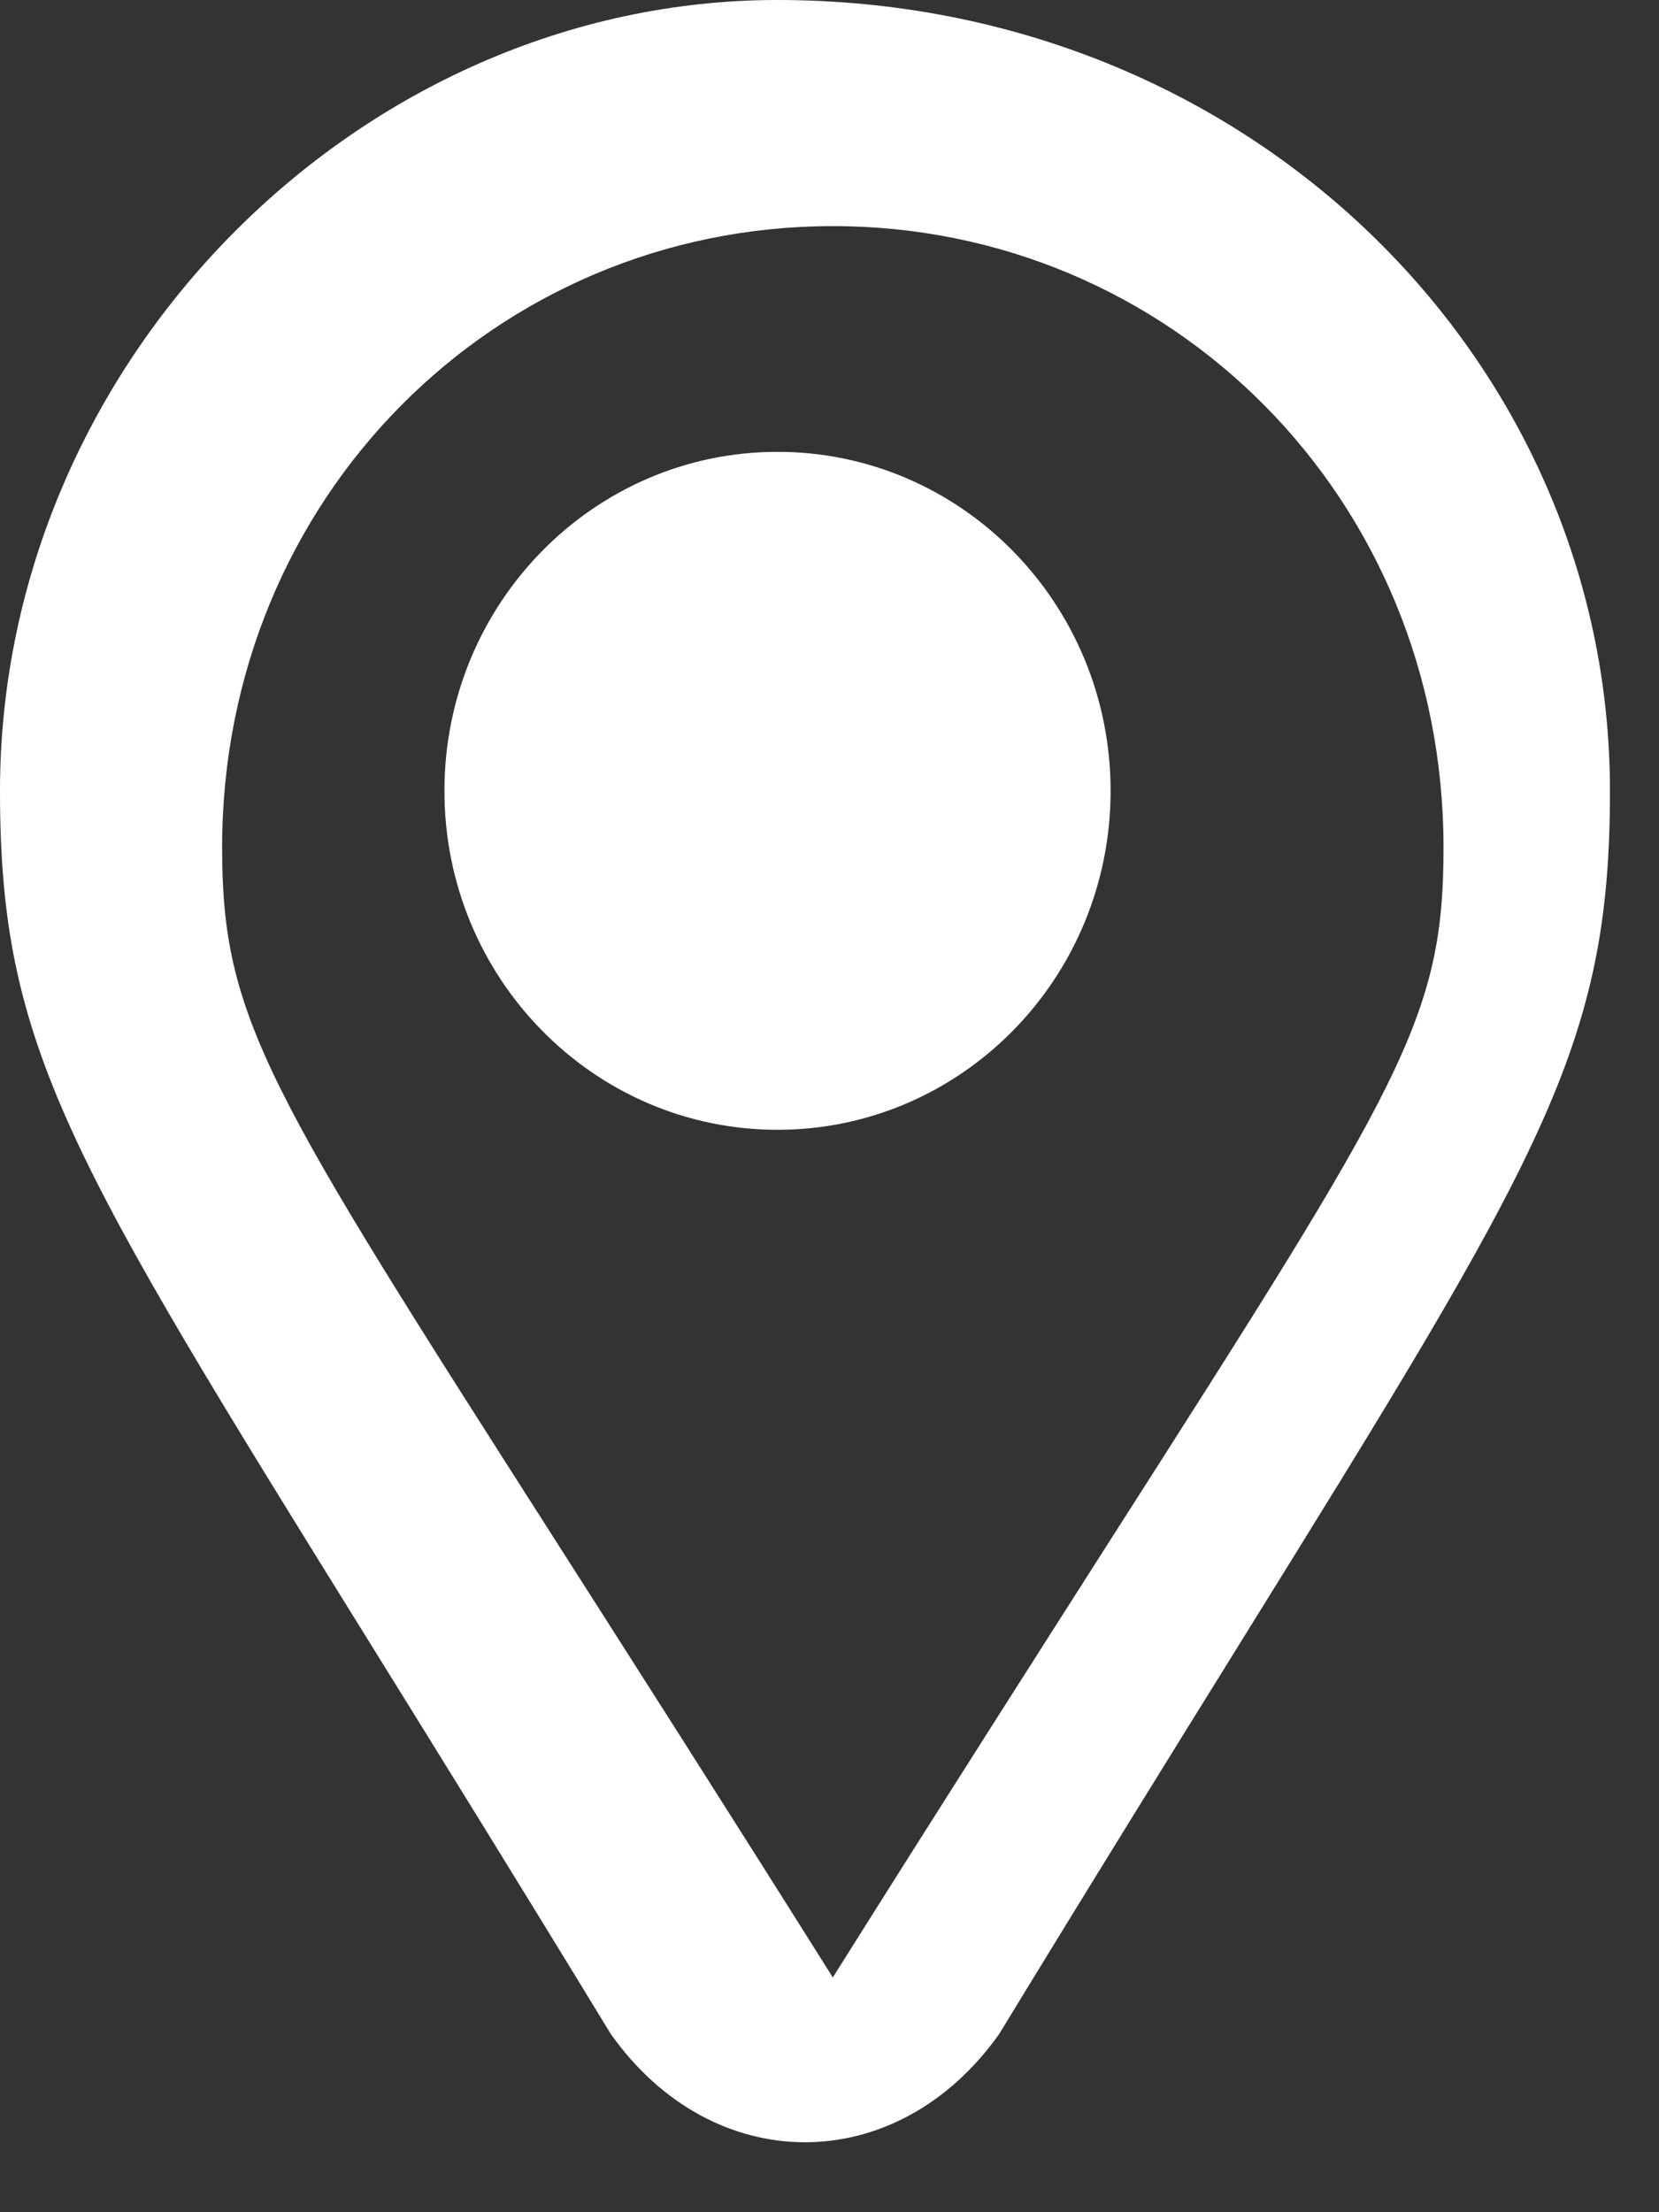 <svg width="18" height="24" viewBox="0 0 18 24" fill="none" xmlns="http://www.w3.org/2000/svg">
<rect x="0" y="0" width="18" height="24" fill="#333333" stroke="none"/>
<path fill-rule="evenodd" clip-rule="evenodd" d="M8.433 0C3.908 0 0 3.913 0 8.581C0 11.356 0.732 12.537 4.04 17.867C4.77 19.043 5.625 20.422 6.626 22.065C7.736 23.634 9.733 23.632 10.842 22.065C11.843 20.422 12.699 19.043 13.429 17.867C16.738 12.534 17.468 11.356 17.468 8.581C17.468 3.908 13.555 0 8.433 0ZM9.036 21.453C7.831 19.536 6.842 17.988 6.03 16.717C2.892 11.806 2.41 11.052 2.41 9.195C2.41 5.398 5.377 2.453 9.036 2.453C12.695 2.453 15.662 5.398 15.662 9.195C15.662 11.047 15.22 11.74 12.049 16.704C11.237 17.977 10.245 19.529 9.036 21.453ZM8.436 4.902C6.44 4.902 4.822 6.549 4.822 8.58C4.822 10.611 6.44 12.257 8.436 12.257C10.432 12.257 12.05 10.611 12.05 8.58C12.05 6.549 10.432 4.902 8.436 4.902Z" fill="white"/>
</svg>
